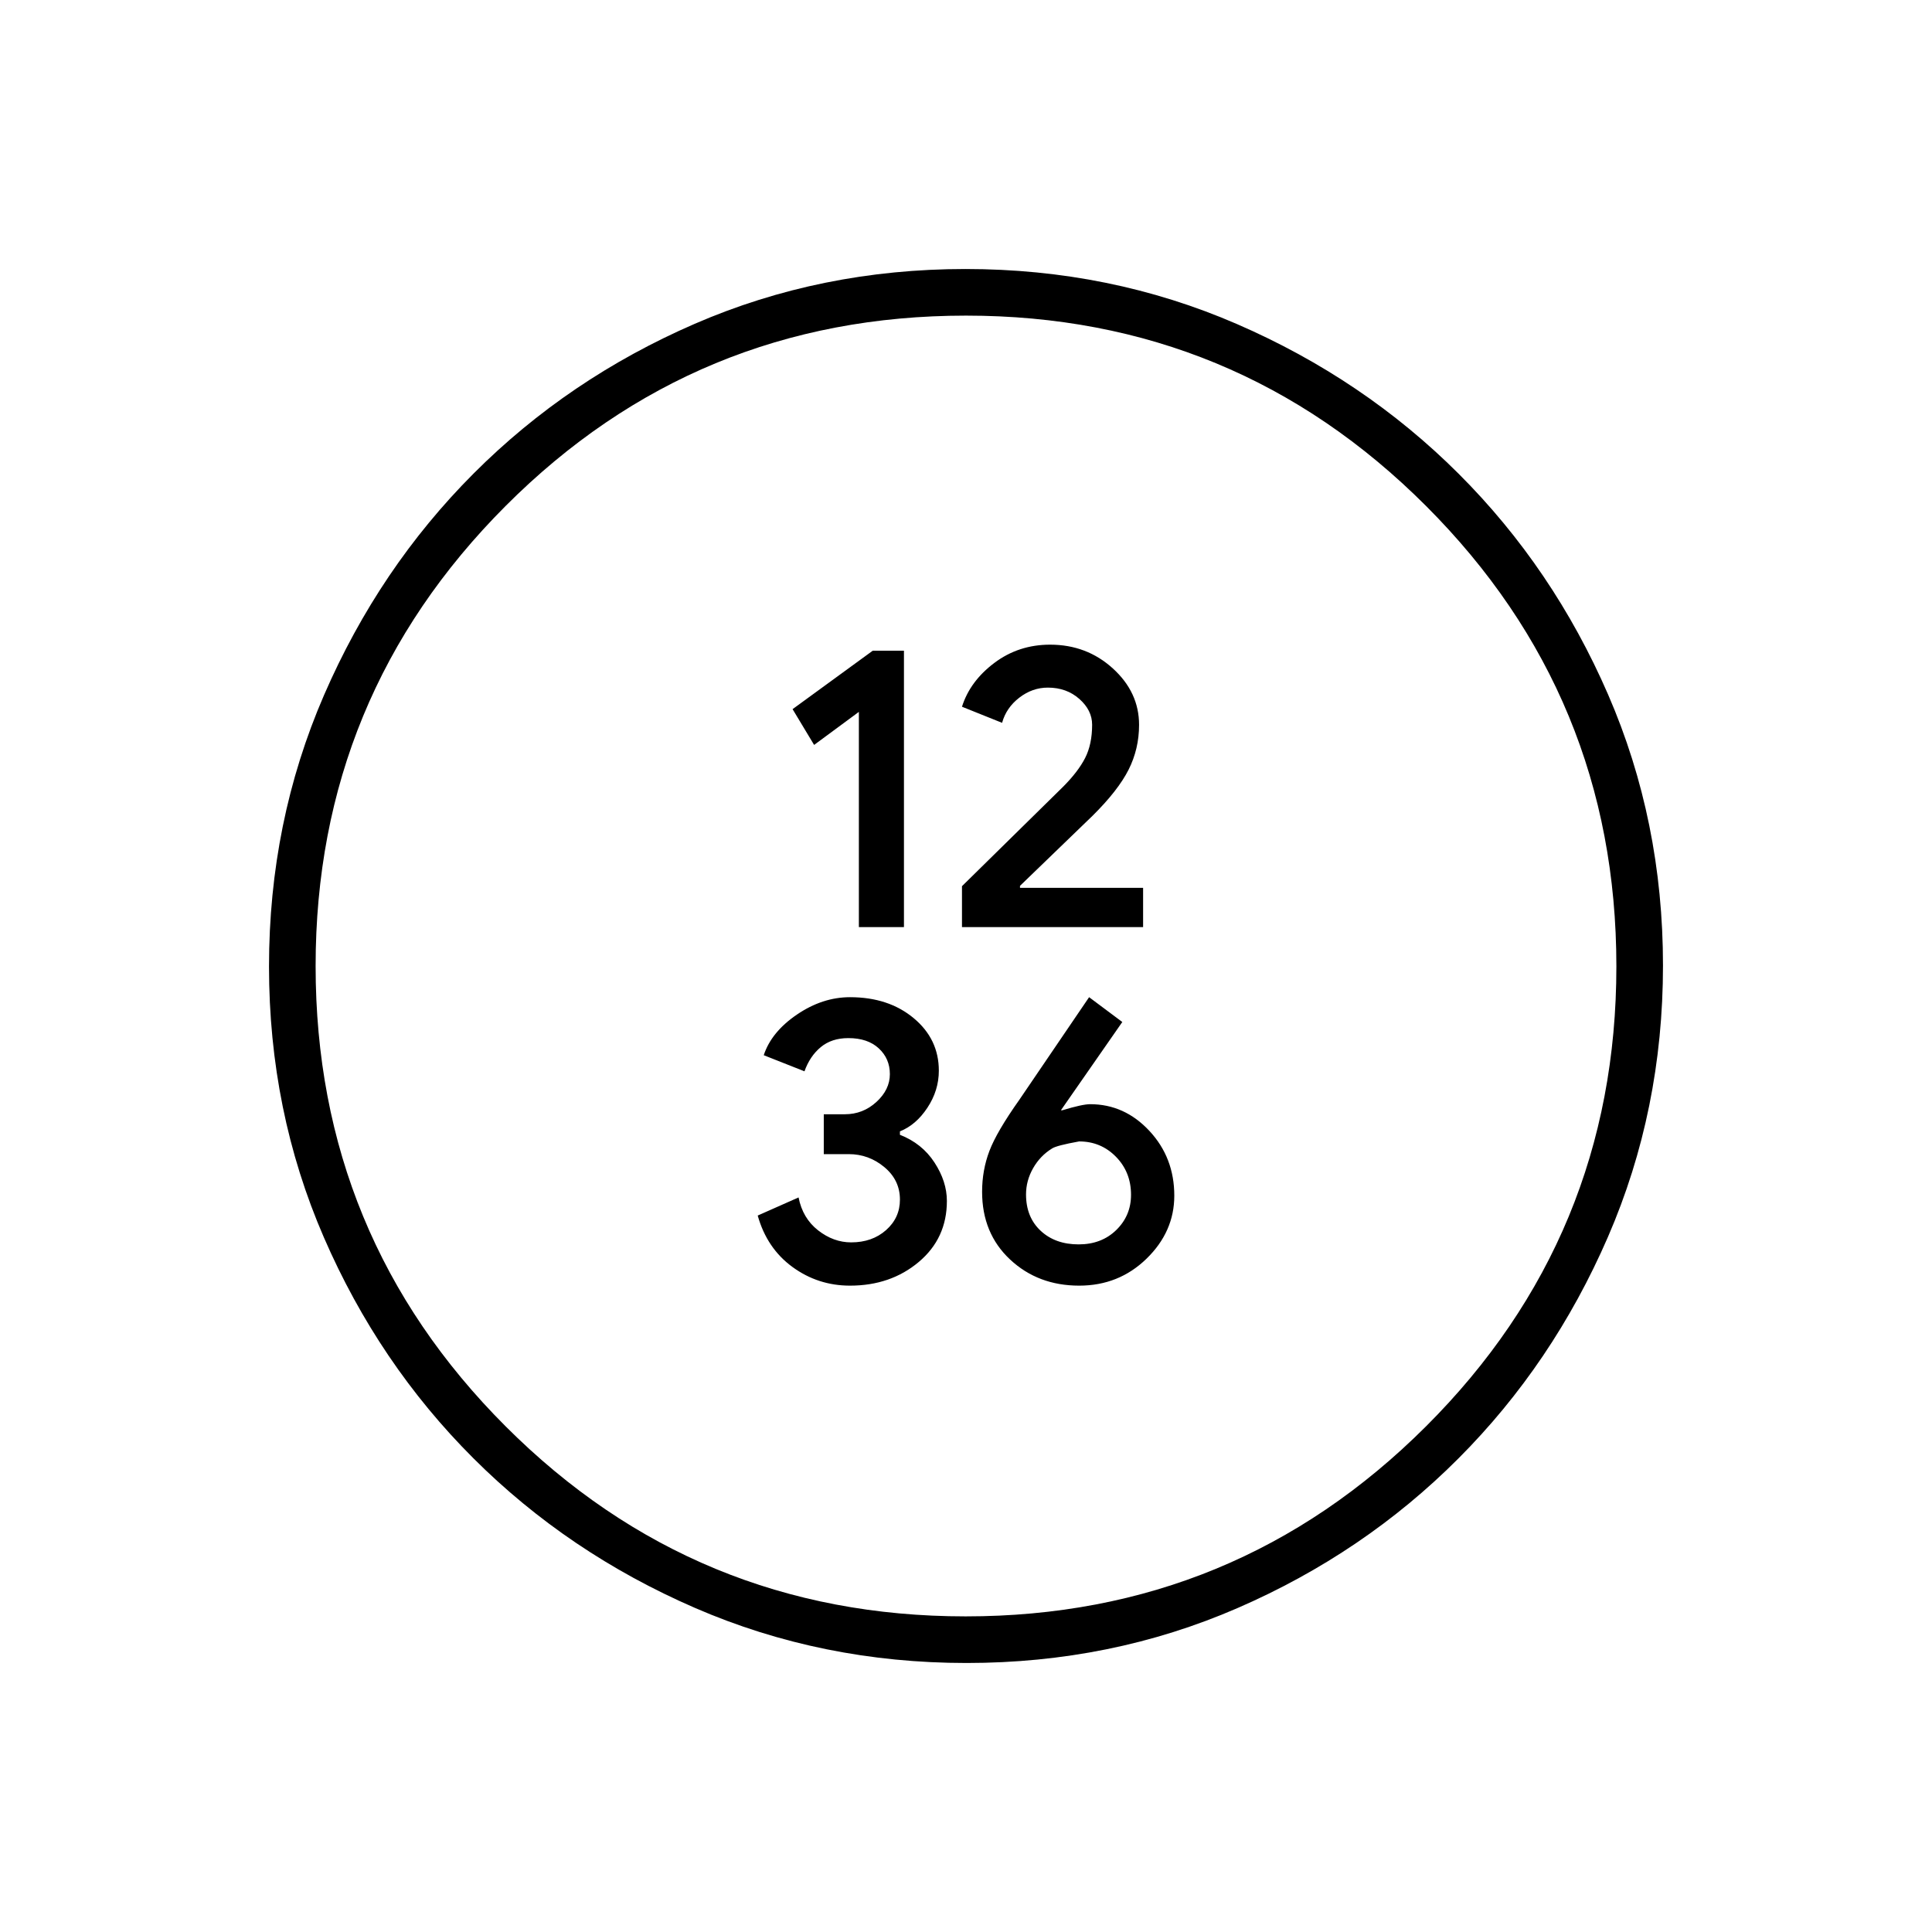 <svg xmlns="http://www.w3.org/2000/svg" height="40" viewBox="0 -960 960 960" width="40"><path d="M426.77-499.33h22.4v-137.34h-15.5l-39.84 29.04 10.7 17.78 22.24-16.42v106.94Zm51.23 0h90v-19.5h-61.17v-1l36.05-34.81q12.73-12.61 17.93-22.94 5.19-10.33 5.19-22.25 0-16.17-13-28-13-11.84-31.2-11.84-15.67 0-27.73 9.08Q482-621.51 478-608.83l19.93 8q2.06-7.5 8.55-12.5 6.48-5 14.2-5 9.27 0 15.63 5.62 6.36 5.63 6.36 12.82 0 9.74-3.5 16.57-3.5 6.82-11 14.32L478-519.66v20.33Zm-55.64 178.16q20.17 0 34.15-11.75 13.99-11.75 13.99-30.33 0-9.67-6.17-19.12-6.16-9.46-17.16-13.75v-1.71q8-3.17 13.66-11.76 5.67-8.58 5.67-18.39 0-15.71-12.5-26.11-12.5-10.41-31.64-10.41-13.69 0-26.38 8.64t-16.48 20.19l20.24 8q2.67-7.5 8.07-12 5.41-4.5 13.72-4.5 9.64 0 15.14 5.11 5.5 5.1 5.5 12.79 0 7.69-6.68 13.82-6.68 6.12-15.67 6.12h-10.49v19.81h12.4q9.96 0 17.7 6.46 7.74 6.45 7.74 16.14 0 9.06-6.9 15.16-6.89 6.09-17.32 6.09-8.82 0-16.47-6-7.65-6-9.68-16.33l-20.3 9q4.57 16.29 17.27 25.56 12.71 9.27 28.59 9.27Zm113.88 0q19.71 0 33.48-13.41 13.78-13.42 13.78-31.3 0-18.89-12.36-32.17-12.36-13.28-29.44-13.28-3.87 0-13.77 3h-.76l30.5-43.84-16.5-12.33-34.64 50.94q-11.28 15.92-14.9 25.47-3.63 9.56-3.63 20.29 0 20.63 13.89 33.63 13.89 13 34.35 13Zm-.27-20.5q-11.61 0-18.87-6.76-7.27-6.77-7.27-18.07 0-6.87 3.53-13.05 3.53-6.19 9.46-9.81 2.22-1.45 13.39-3.47 10.84 0 18.31 7.63 7.48 7.64 7.48 18.9 0 10.33-7.32 17.48t-18.71 7.15Zm-55.69 208q-71.85 0-134.91-27.35-63.06-27.36-110.12-74.35-47.07-46.99-74.32-109.78-27.26-62.8-27.26-134.57 0-71.85 27.35-134.91 27.36-63.06 74.35-110.12 46.99-47.07 109.78-74.32 62.8-27.26 134.57-27.26 71.85 0 134.91 27.35 63.06 27.36 110.12 74.35 47.07 46.99 74.32 109.78 27.26 62.8 27.26 134.57 0 71.85-27.35 134.91-27.36 63.06-74.35 110.12-46.99 47.07-109.78 74.32-62.8 27.26-134.57 27.26Zm-.45-23.16q134.17 0 228.75-94.42 94.59-94.42 94.59-228.58 0-134.17-94.57-228.75-94.57-94.59-228.6-94.59-134.33 0-228.75 94.57-94.42 94.57-94.42 228.6 0 134.33 94.42 228.75 94.42 94.42 228.58 94.42ZM480-480Z"/></svg>